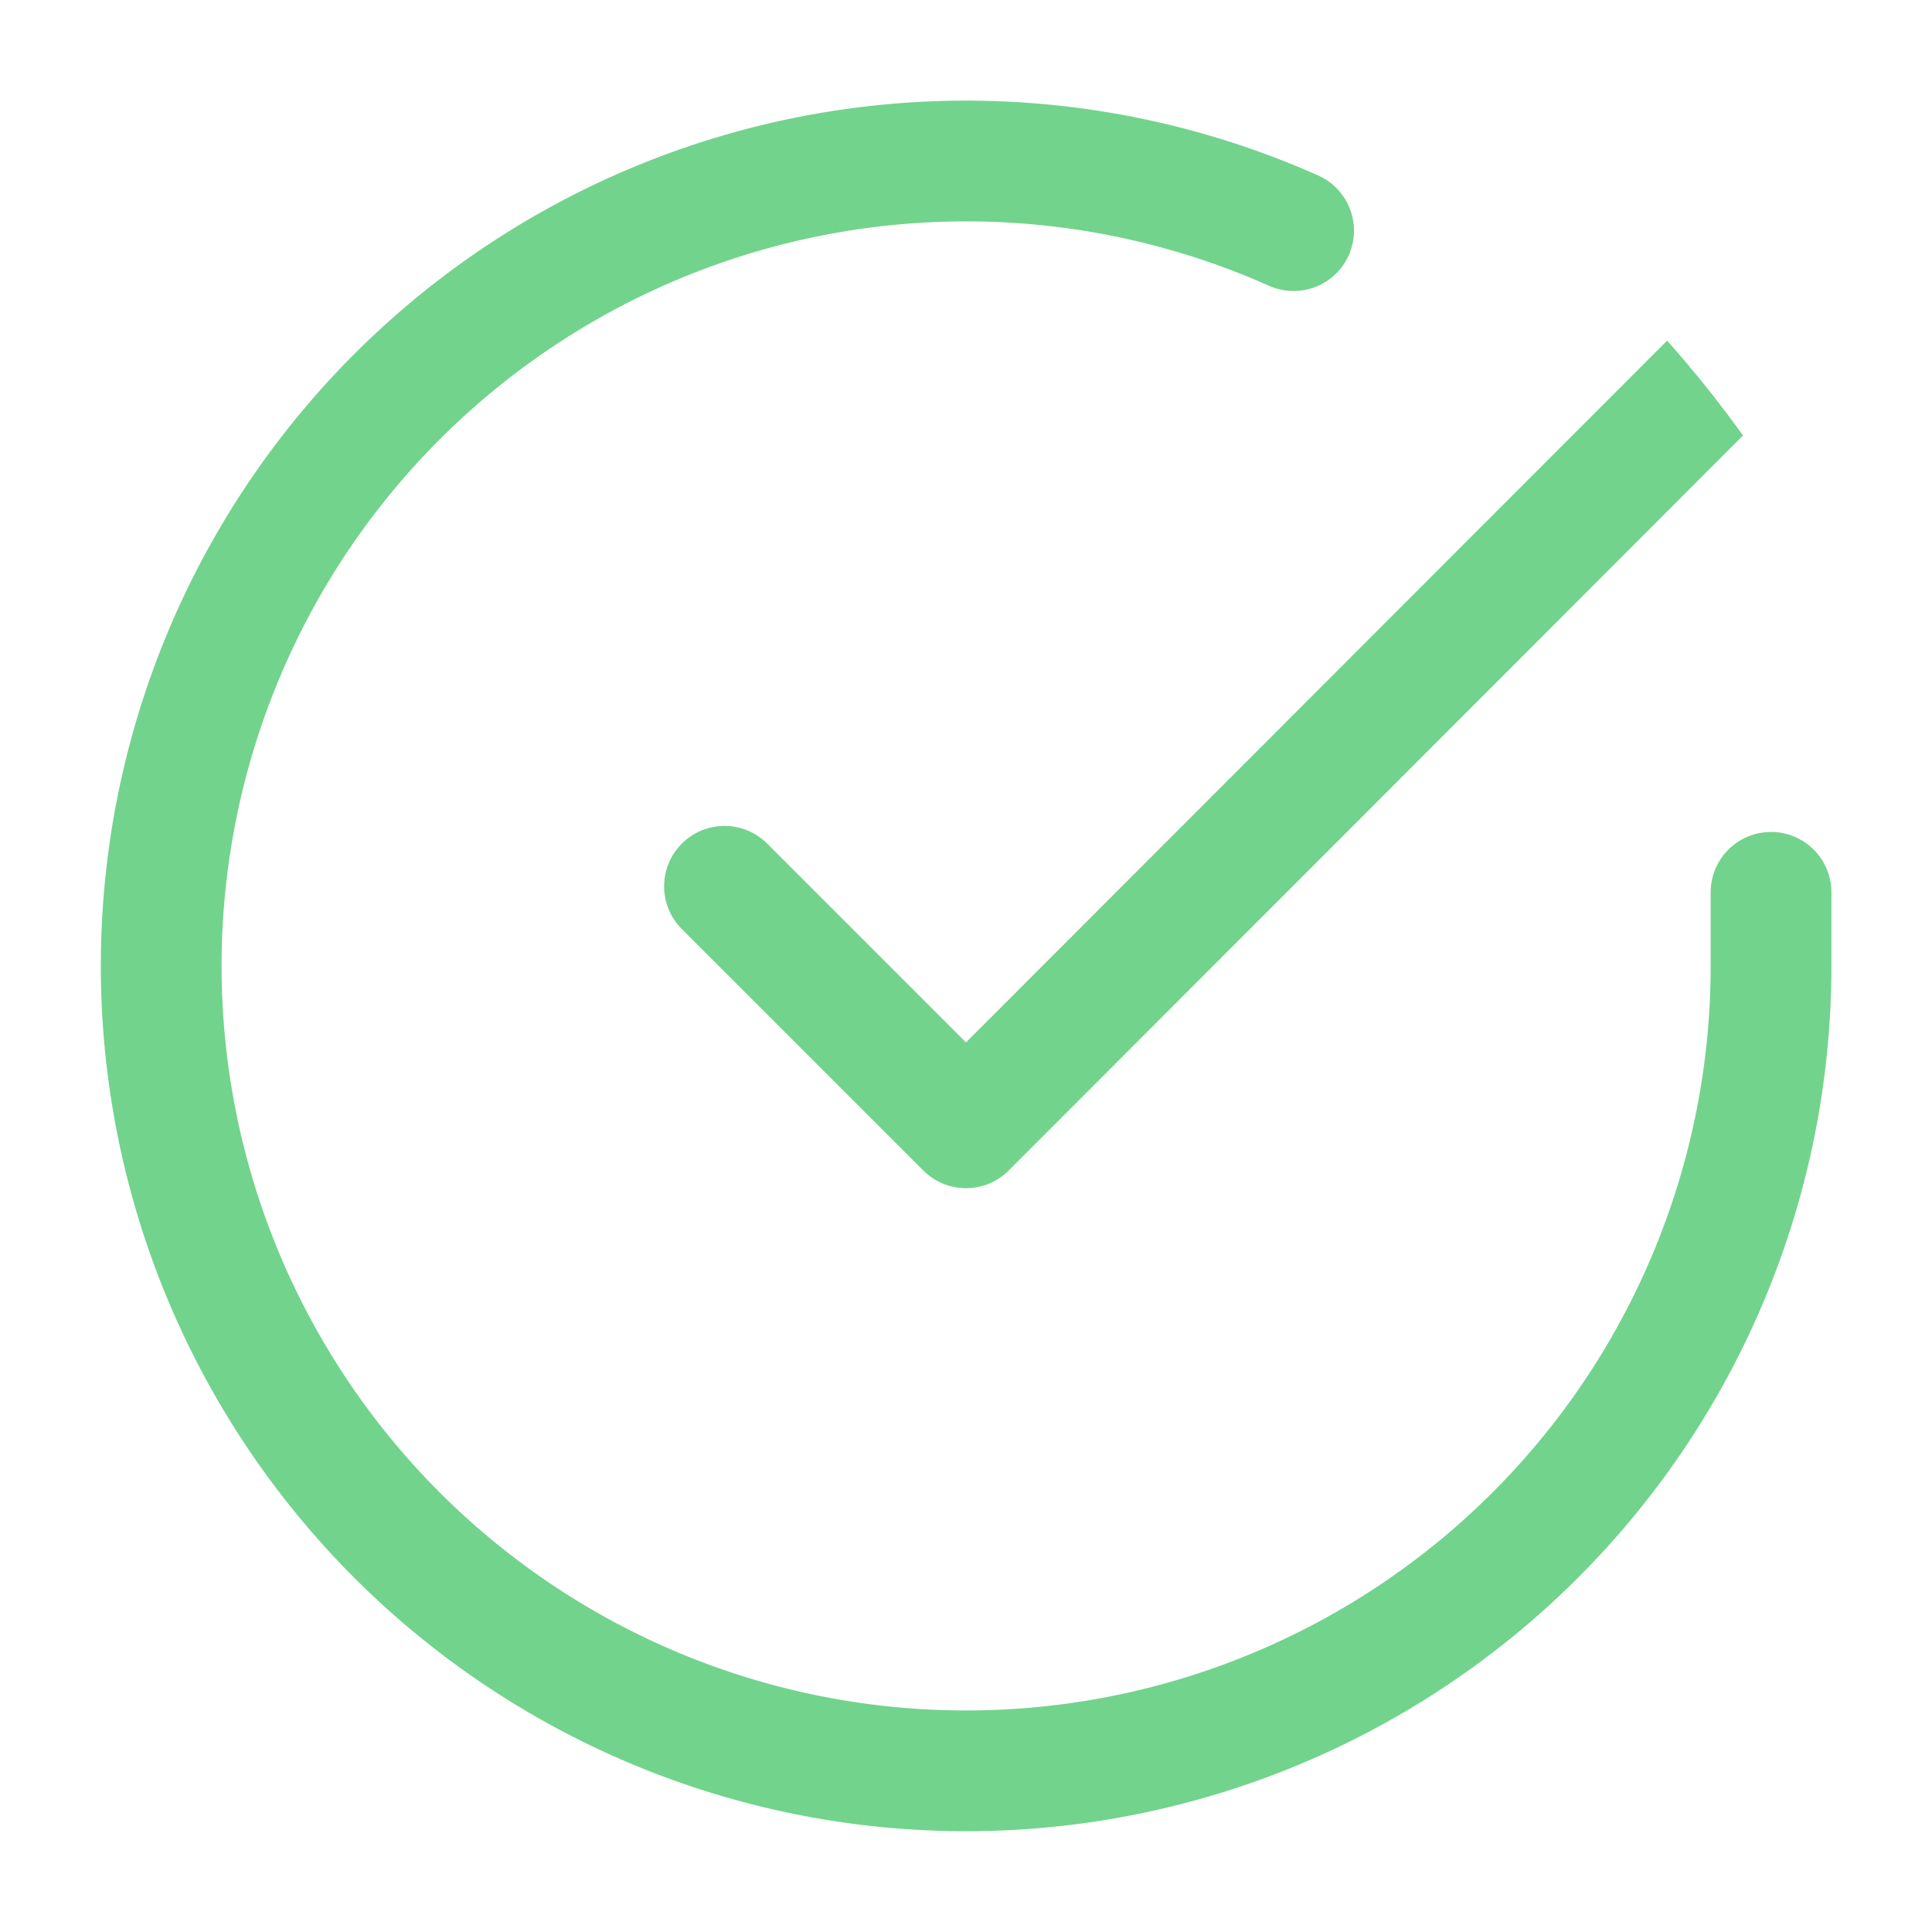 <svg width="16" height="16" fill="none" xmlns="http://www.w3.org/2000/svg"><g clip-path="url('#clip0_204_41030')"><path d="M14.667 7.39v.614a6.666 6.666 0 1 1-3.954-6.094m3.954.757L8 9.34l-2-2" stroke="#72D38D" stroke-linecap="round" stroke-linejoin="round"/></g><defs><clipPath id="clip0_204_41030"><rect width="16" height="16" rx="8" fill="#fff"/></clipPath></defs></svg>